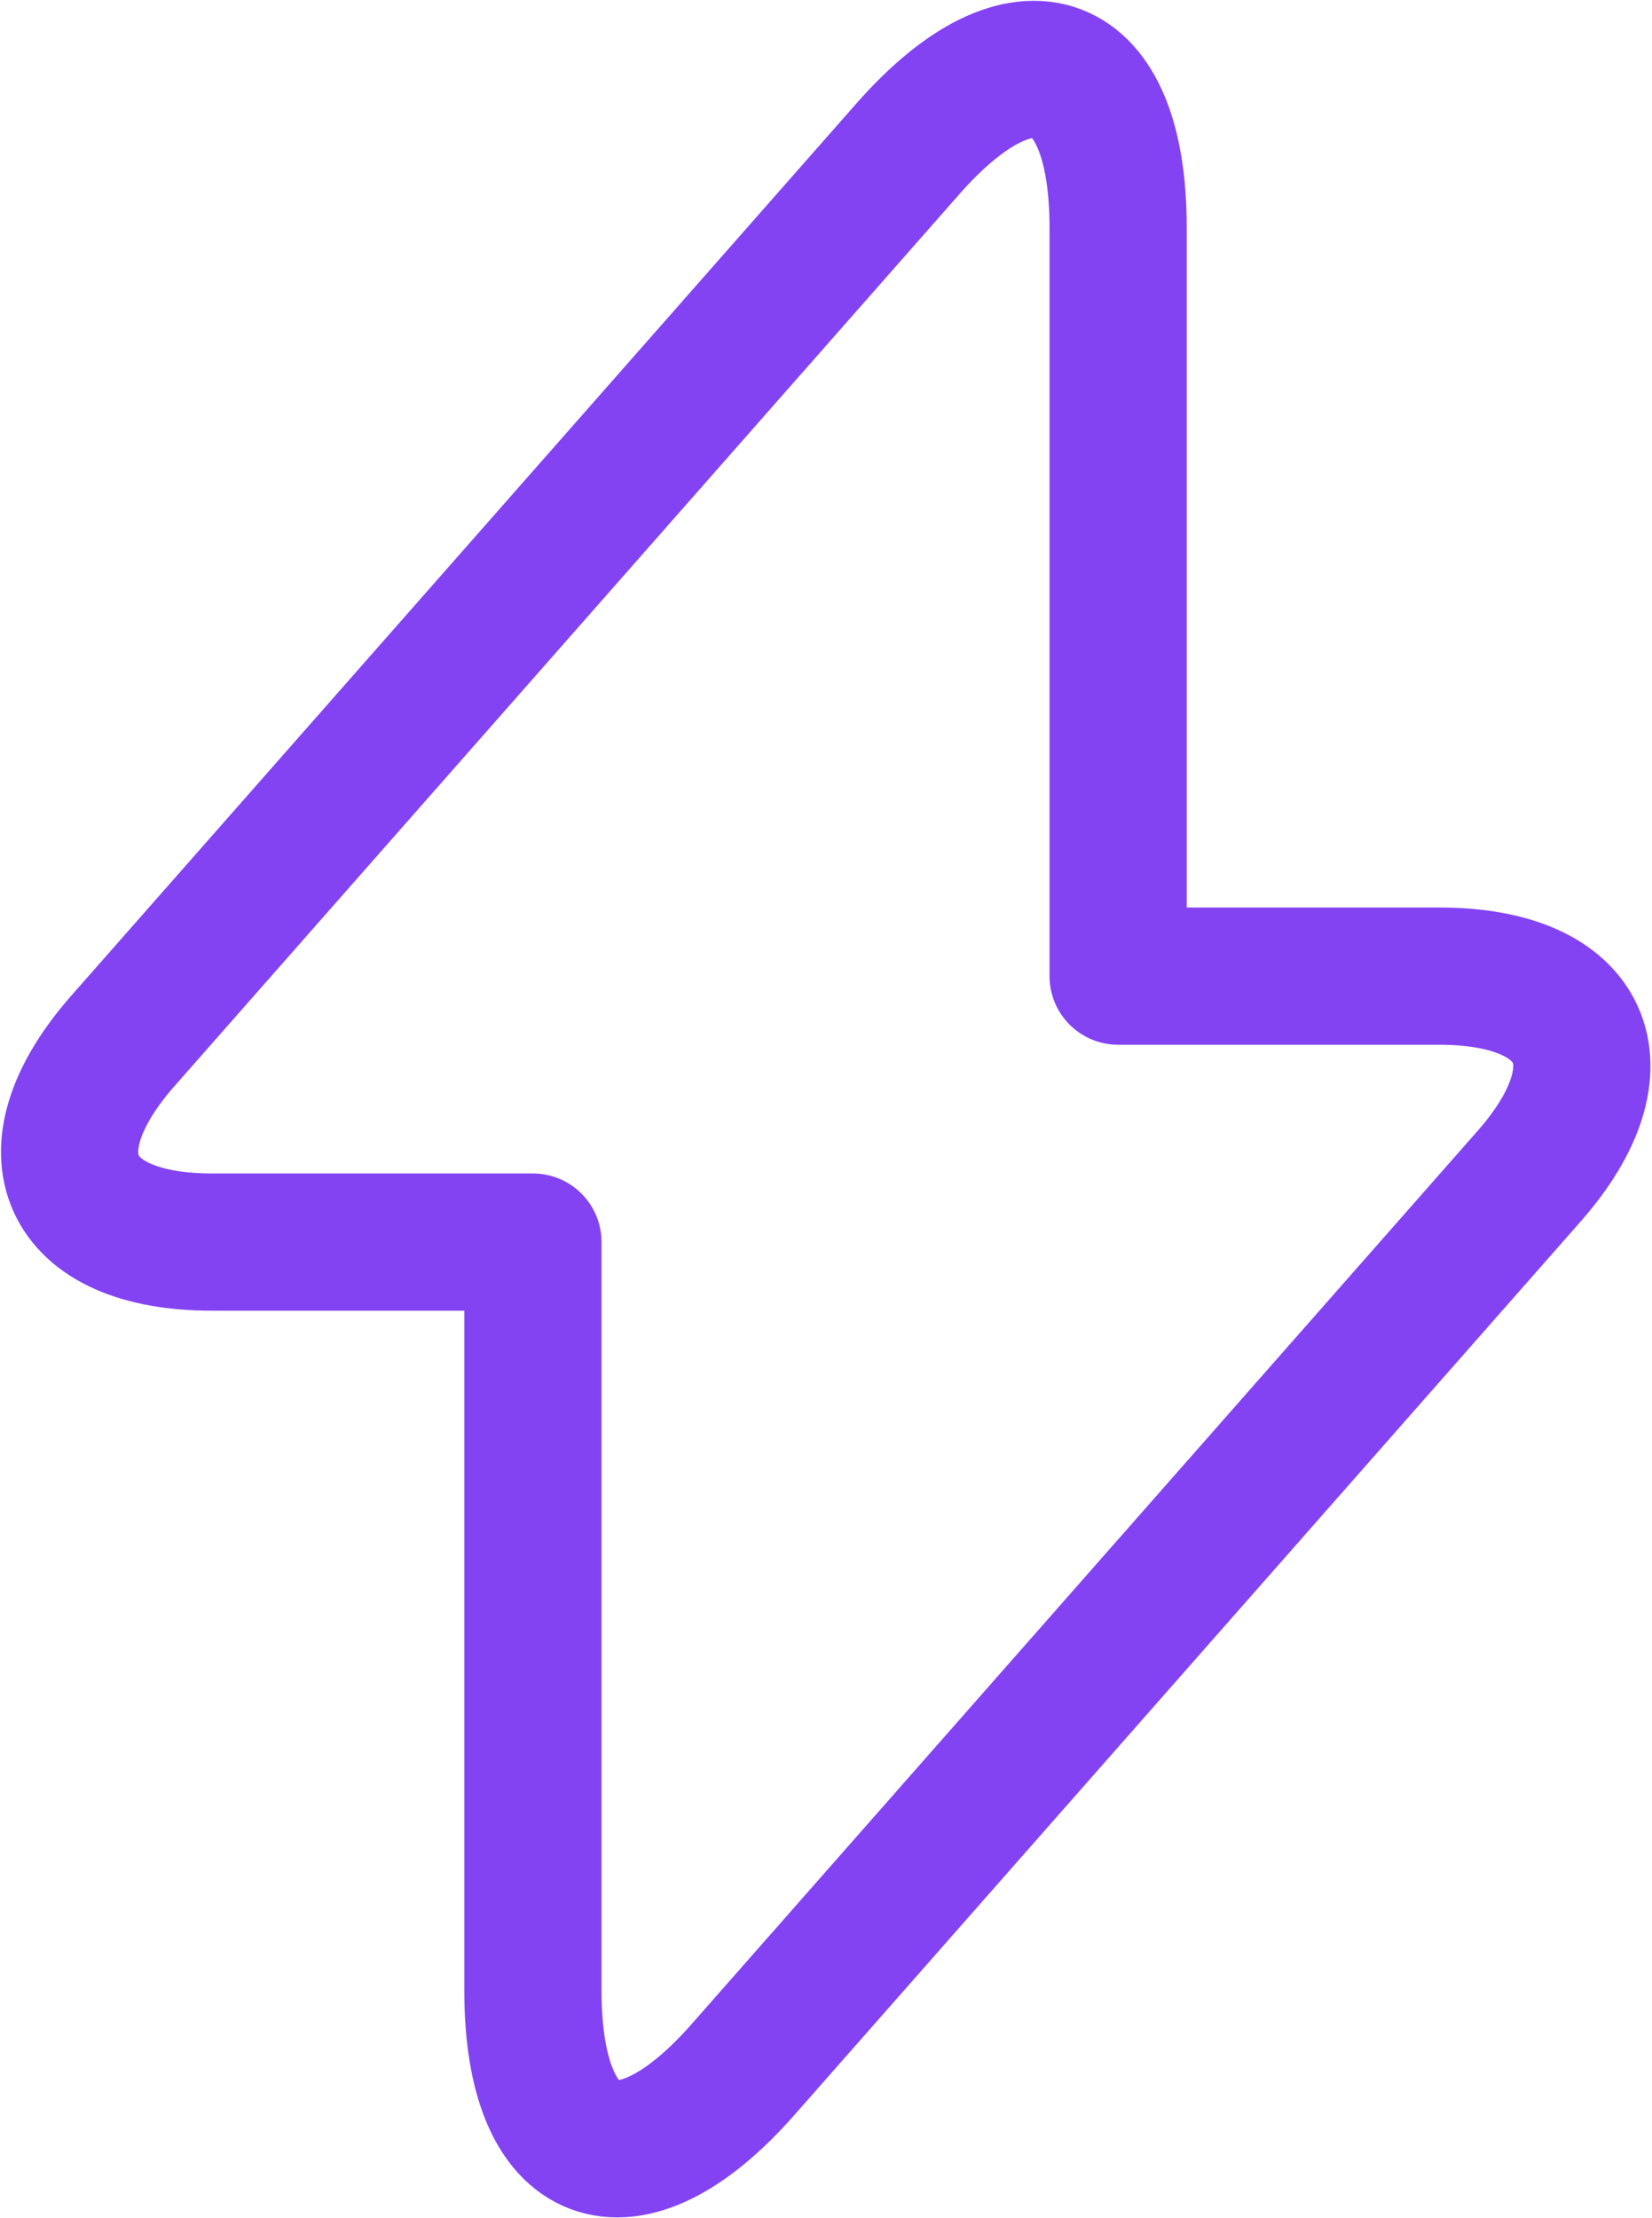 <svg xmlns="http://www.w3.org/2000/svg" width="12.04" height="16.163" viewBox="0 0 12.04 16.163">
  <path id="Vector" d="M1.037,8.545H3.377V14c0,1.273.689,1.53,1.53.576l5.734-6.515c.7-.8.409-1.454-.659-1.454H7.642V1.152c0-1.273-.689-1.53-1.53-.576L.378,7.091C-.319,7.894-.024,8.545,1.037,8.545Z" transform="translate(0.507 0.506)" fill="none" stroke="#8343F3" stroke-linecap="round" stroke-linejoin="round" stroke-width="1"/>
</svg>
